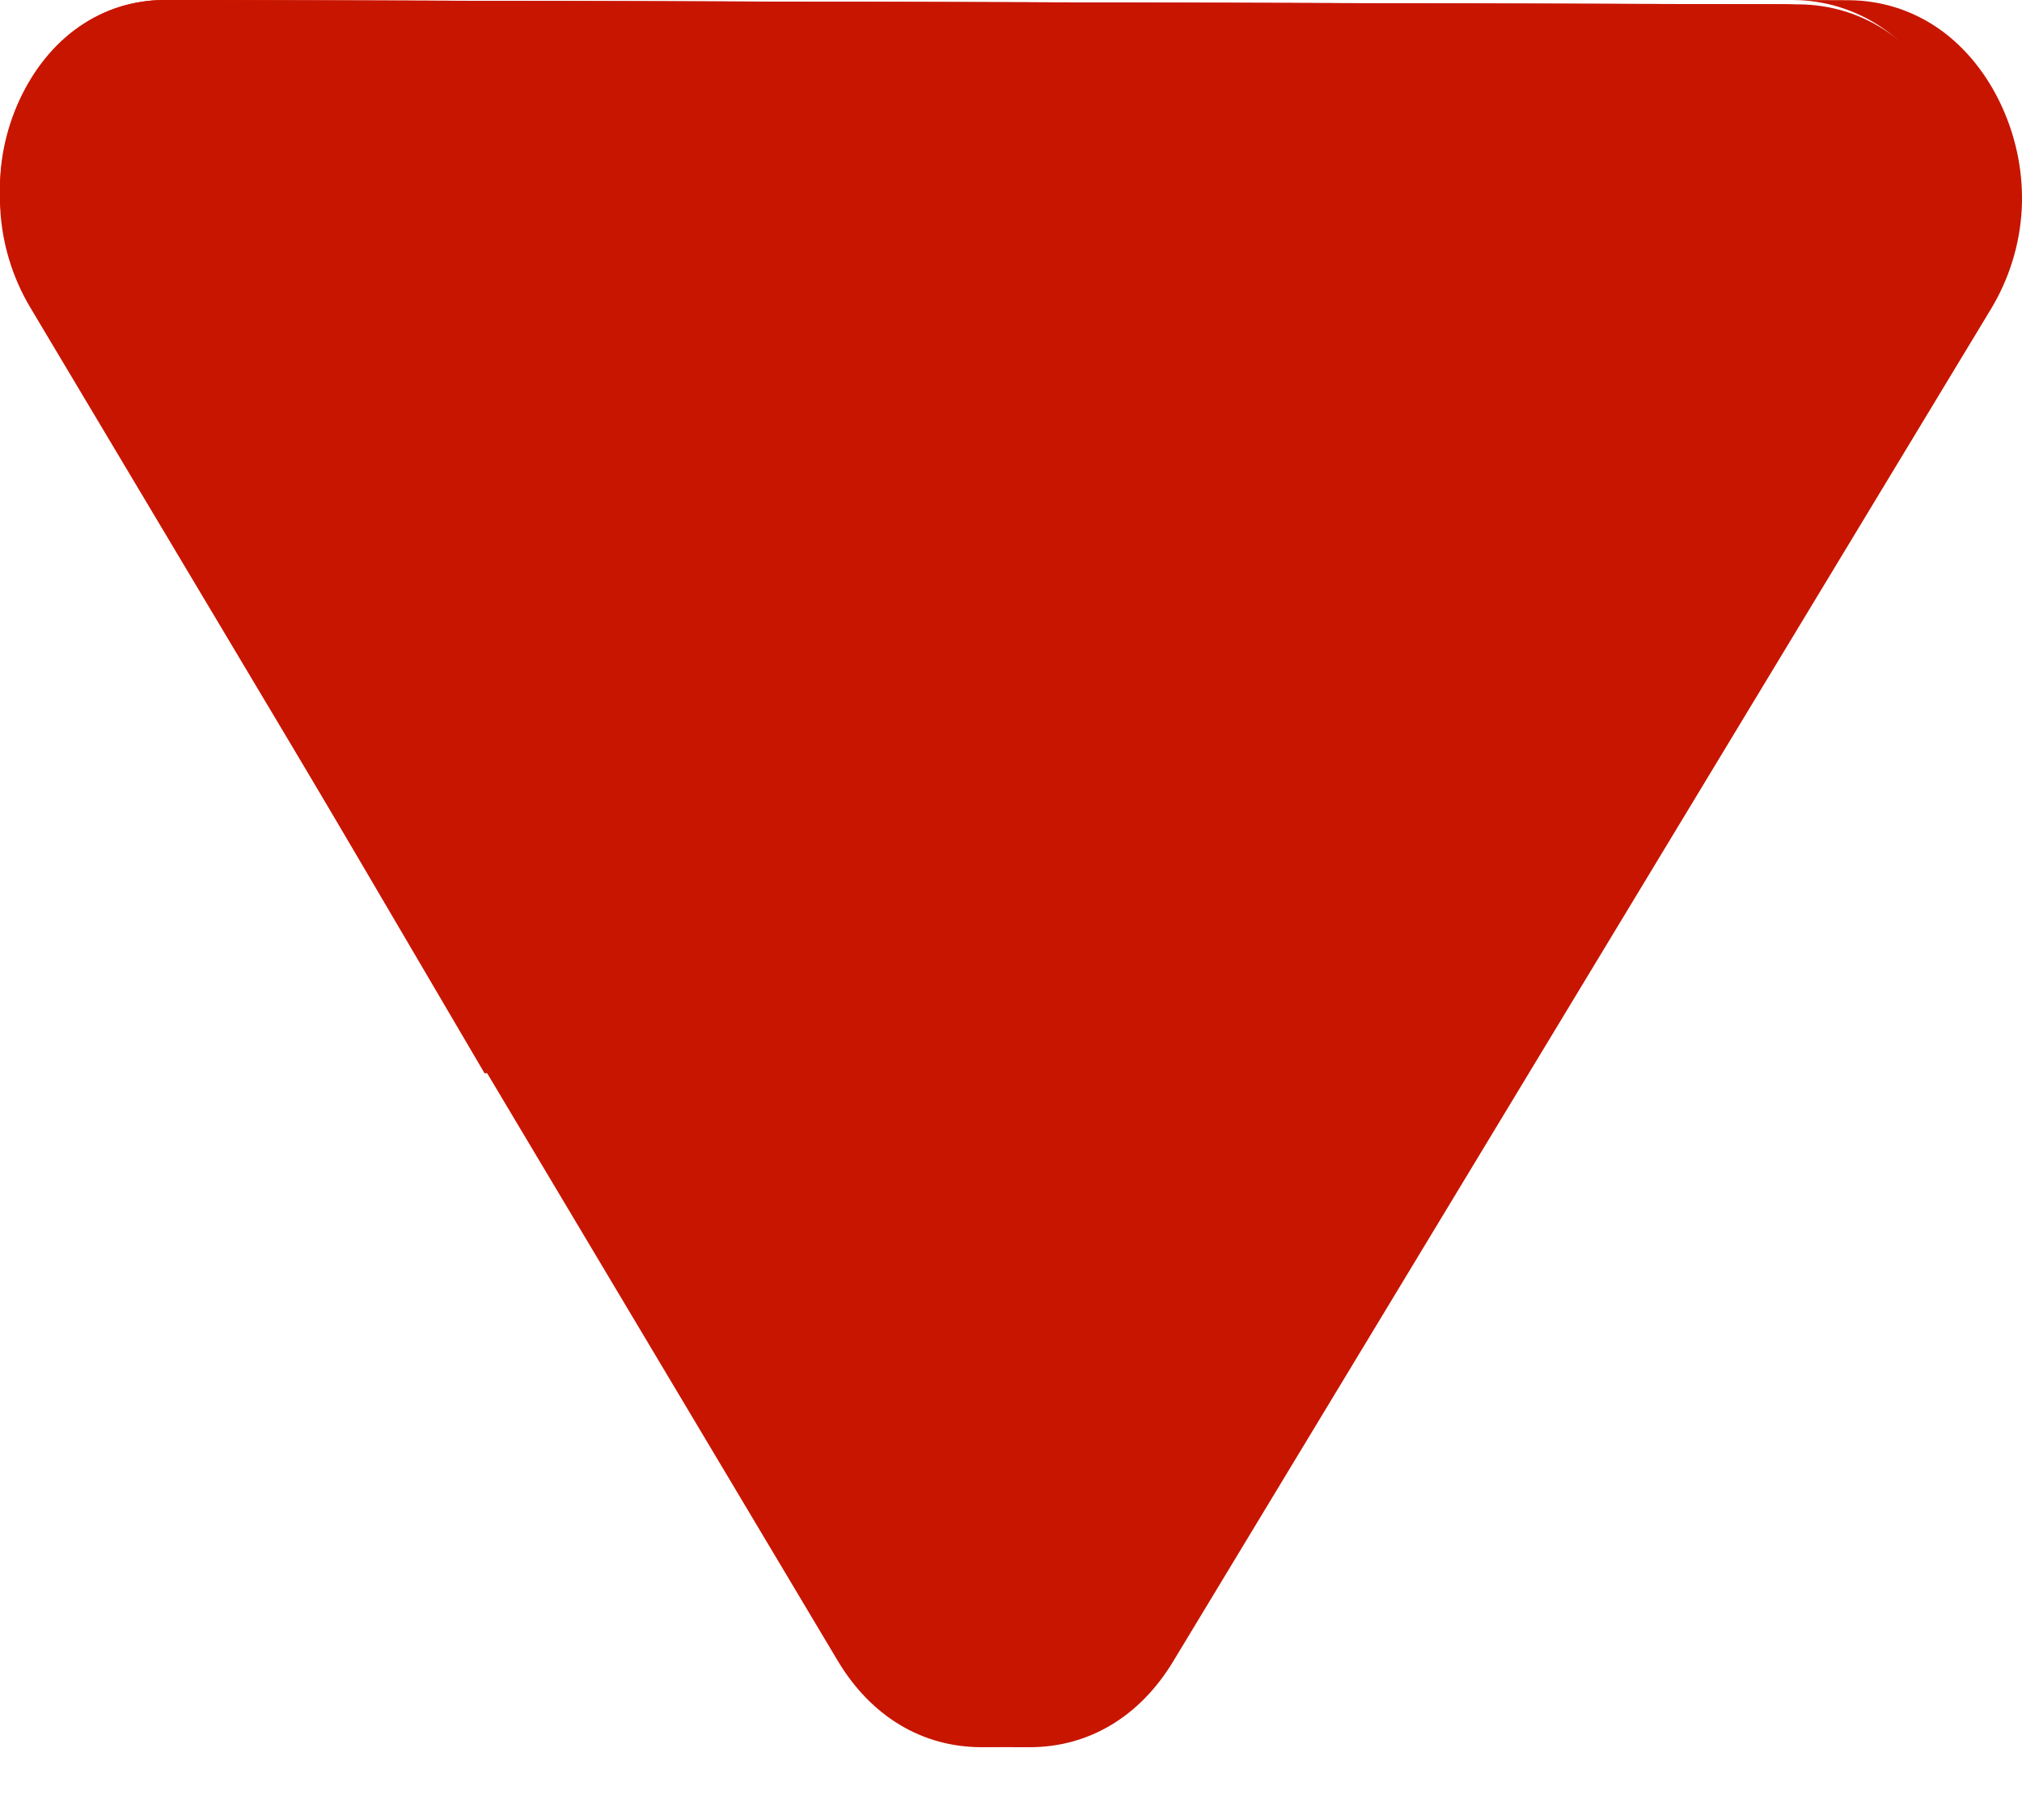 <svg xmlns="http://www.w3.org/2000/svg" width="20" height="18" viewBox="0 0 20 18" fill="none">
  <path d="M10.178 17.28C10.766 17.282 11.273 16.98 11.605 16.43L19.692 3.058C19.872 2.76 19.978 2.421 19.997 2.075C20.016 1.731 19.949 1.379 19.803 1.058C19.656 0.735 19.44 0.468 19.179 0.285C18.914 0.1 18.602 0.002 18.277 0.002L17.729 0C18.054 0.001 18.366 0.099 18.631 0.284C18.892 0.466 19.108 0.733 19.255 1.057C19.401 1.377 19.468 1.729 19.449 2.074C19.429 2.419 19.324 2.759 19.144 3.057L11.057 16.429C10.724 16.978 10.217 17.28 9.629 17.279L10.178 17.28Z" fill="#C81500"/>
  <path d="M9.705 17.28C9.119 17.278 8.615 16.975 8.286 16.425L0.3 3.042C0.122 2.744 0.019 2.404 0.002 2.059C-0.014 1.715 0.055 1.365 0.202 1.046C0.351 0.724 0.568 0.459 0.83 0.278C1.095 0.095 1.407 -0.001 1.732 6.14575e-06L17.787 0.043C18.111 0.044 18.423 0.142 18.687 0.327C18.948 0.508 19.163 0.775 19.31 1.098C19.455 1.418 19.522 1.768 19.503 2.112C19.484 2.457 19.378 2.796 19.199 3.093L11.13 16.433C10.798 16.981 10.292 17.282 9.705 17.28Z" fill="#C81500"/>
  <path d="M10.922 16.233L18.966 2.941C19.138 2.658 19.238 2.335 19.256 2.007C19.274 1.679 19.211 1.344 19.072 1.039C18.933 0.733 18.729 0.48 18.482 0.309C18.235 0.136 17.943 0.044 17.638 0.043L1.633 5.59955e-06C1.328 -0.001 1.036 0.089 0.787 0.261C0.539 0.431 0.334 0.683 0.193 0.988C0.052 1.293 -0.014 1.627 0.002 1.955C0.018 2.283 0.117 2.606 0.286 2.89L8.248 16.226C8.557 16.745 9.031 17.032 9.582 17.033C10.133 17.035 10.609 16.751 10.922 16.233Z" fill="#C81500"/>
  <path d="M0.286 2.939L4.793 10.615C8.427 10.399 12.182 8.398 15.213 9.296L18.966 2.99C19.138 2.702 19.238 2.374 19.256 2.04C19.274 1.707 19.211 1.367 19.072 1.057C18.933 0.745 18.729 0.488 18.482 0.314C18.235 0.138 17.943 0.045 17.638 0.044L1.633 5.69371e-06C1.328 -0.001 1.036 0.091 0.787 0.265C0.539 0.438 0.334 0.694 0.193 1.005C0.052 1.314 -0.014 1.654 0.002 1.987C0.018 2.321 0.117 2.65 0.286 2.939Z" fill="#C81500"/>
  <defs>
    <linearGradient id="paint0_linear_23_41274" x1="16.585" y1="-0.32" x2="13.369" y2="17.937" gradientUnits="userSpaceOnUse">
      <stop stop-color="#A02A00"/>
      <stop offset="0.009" stop-color="#BD1D02"/>
      <stop offset="0.025" stop-color="#ED0805"/>
      <stop offset="0.034" stop-color="#FF0006"/>
      <stop offset="0.034" stop-color="#FE0006"/>
      <stop offset="0.061" stop-color="#DD0F04"/>
      <stop offset="0.088" stop-color="#C21B02"/>
      <stop offset="0.116" stop-color="#AF2301"/>
      <stop offset="0.144" stop-color="#A42800"/>
      <stop offset="0.174" stop-color="#A02A00"/>
      <stop offset="0.316" stop-color="#AC2A00"/>
      <stop offset="0.584" stop-color="#BE2900"/>
      <stop offset="0.747" stop-color="#B12900"/>
      <stop offset="0.899" stop-color="#A02A00"/>
      <stop offset="0.926" stop-color="#BD1D02"/>
      <stop offset="0.975" stop-color="#ED0805"/>
      <stop offset="1" stop-color="#FF0006"/>
    </linearGradient>
    <linearGradient id="paint1_linear_23_41274" x1="9.63" y1="5.59958e-06" x2="9.63" y2="17.033" gradientUnits="userSpaceOnUse">
      <stop offset="0.393" stop-color="#C81500"/>
      <stop offset="0.546" stop-color="#D01A05"/>
      <stop offset="0.776" stop-color="#E42914"/>
      <stop offset="1" stop-color="#FF3B26"/>
    </linearGradient>
    <linearGradient id="paint2_linear_23_41274" x1="9.63" y1="5.69373e-06" x2="9.63" y2="10.615" gradientUnits="userSpaceOnUse">
      <stop offset="0.006" stop-color="#A01E00"/>
      <stop offset="0.064" stop-color="#A51D00"/>
      <stop offset="0.539" stop-color="#C81500"/>
    </linearGradient>
  </defs>
</svg>